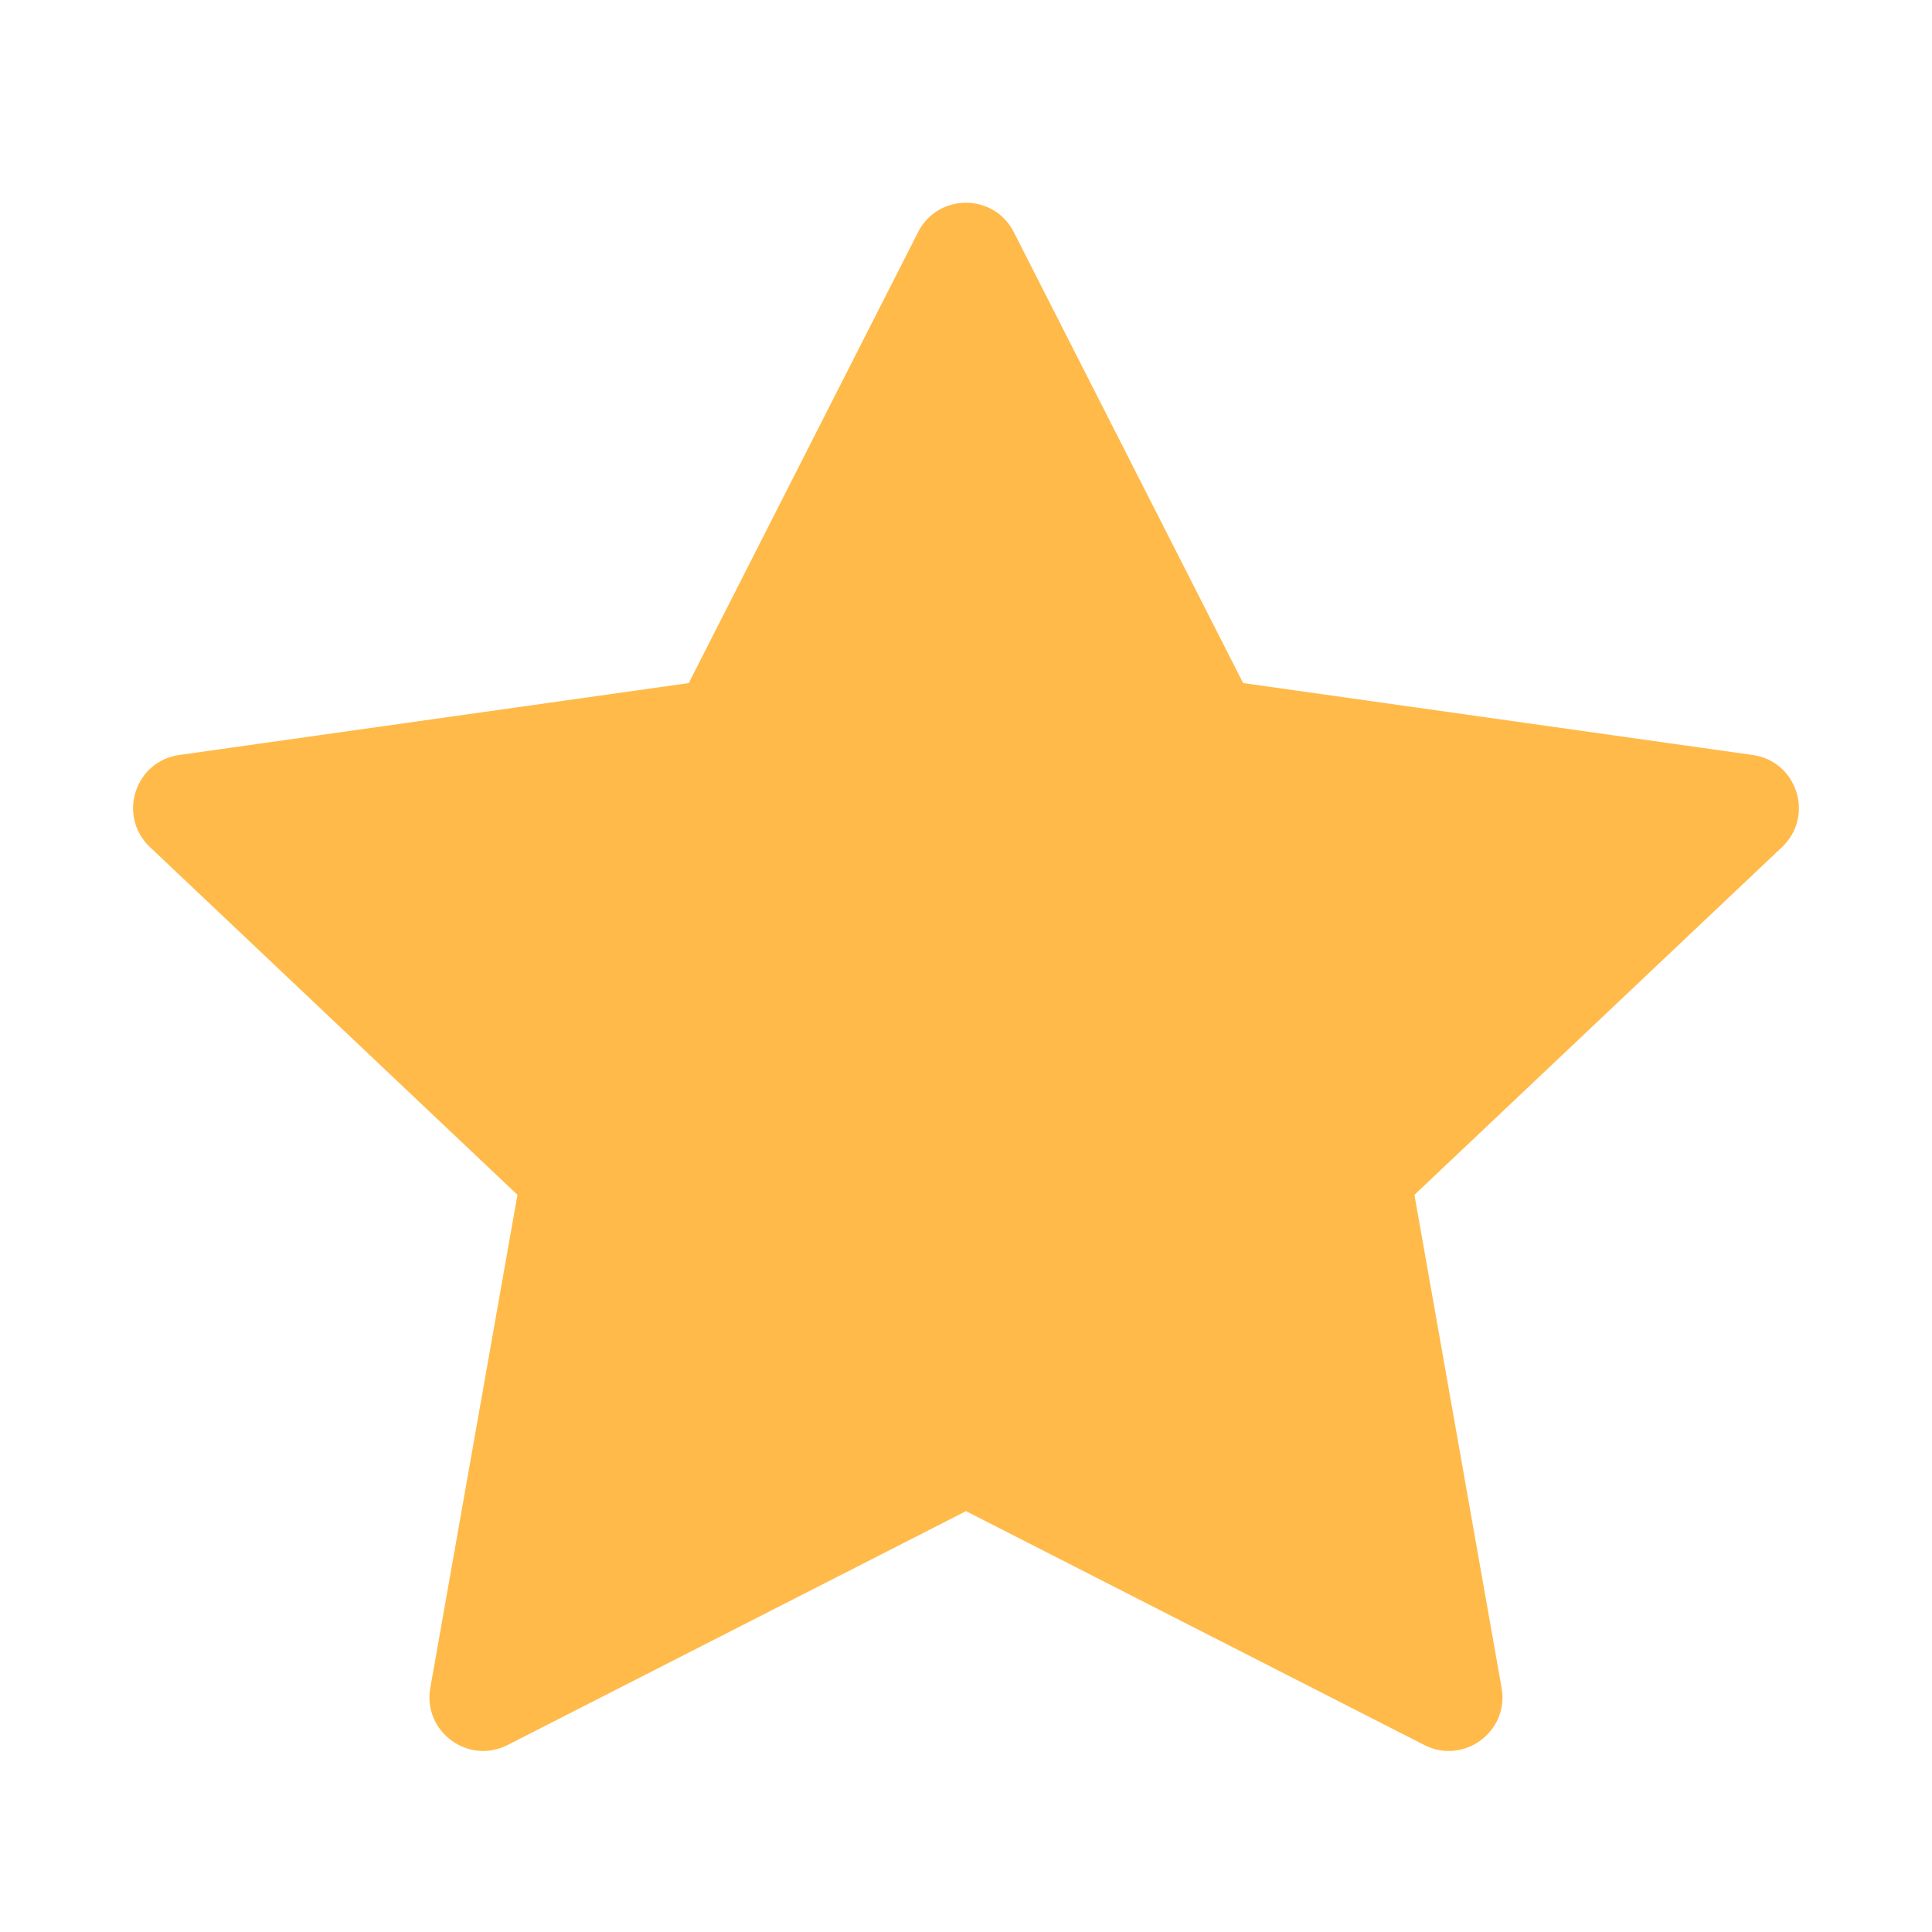 <svg width="18" height="18" viewBox="0 0 18 18" fill="none" xmlns="http://www.w3.org/2000/svg">
<path fill-rule="evenodd" clip-rule="evenodd" d="M9 14.079L4.729 16.258C4.361 16.445 3.938 16.132 4.009 15.726L4.821 11.132L1.397 7.892C1.092 7.604 1.256 7.092 1.67 7.034L6.417 6.364L8.554 2.162C8.739 1.798 9.26 1.798 9.445 2.162L11.582 6.364L16.329 7.034C16.744 7.092 16.907 7.604 16.603 7.892L13.178 11.132L13.99 15.726C14.062 16.132 13.638 16.445 13.27 16.258L9 14.079Z" fill="#FFBA49"/>
</svg>
